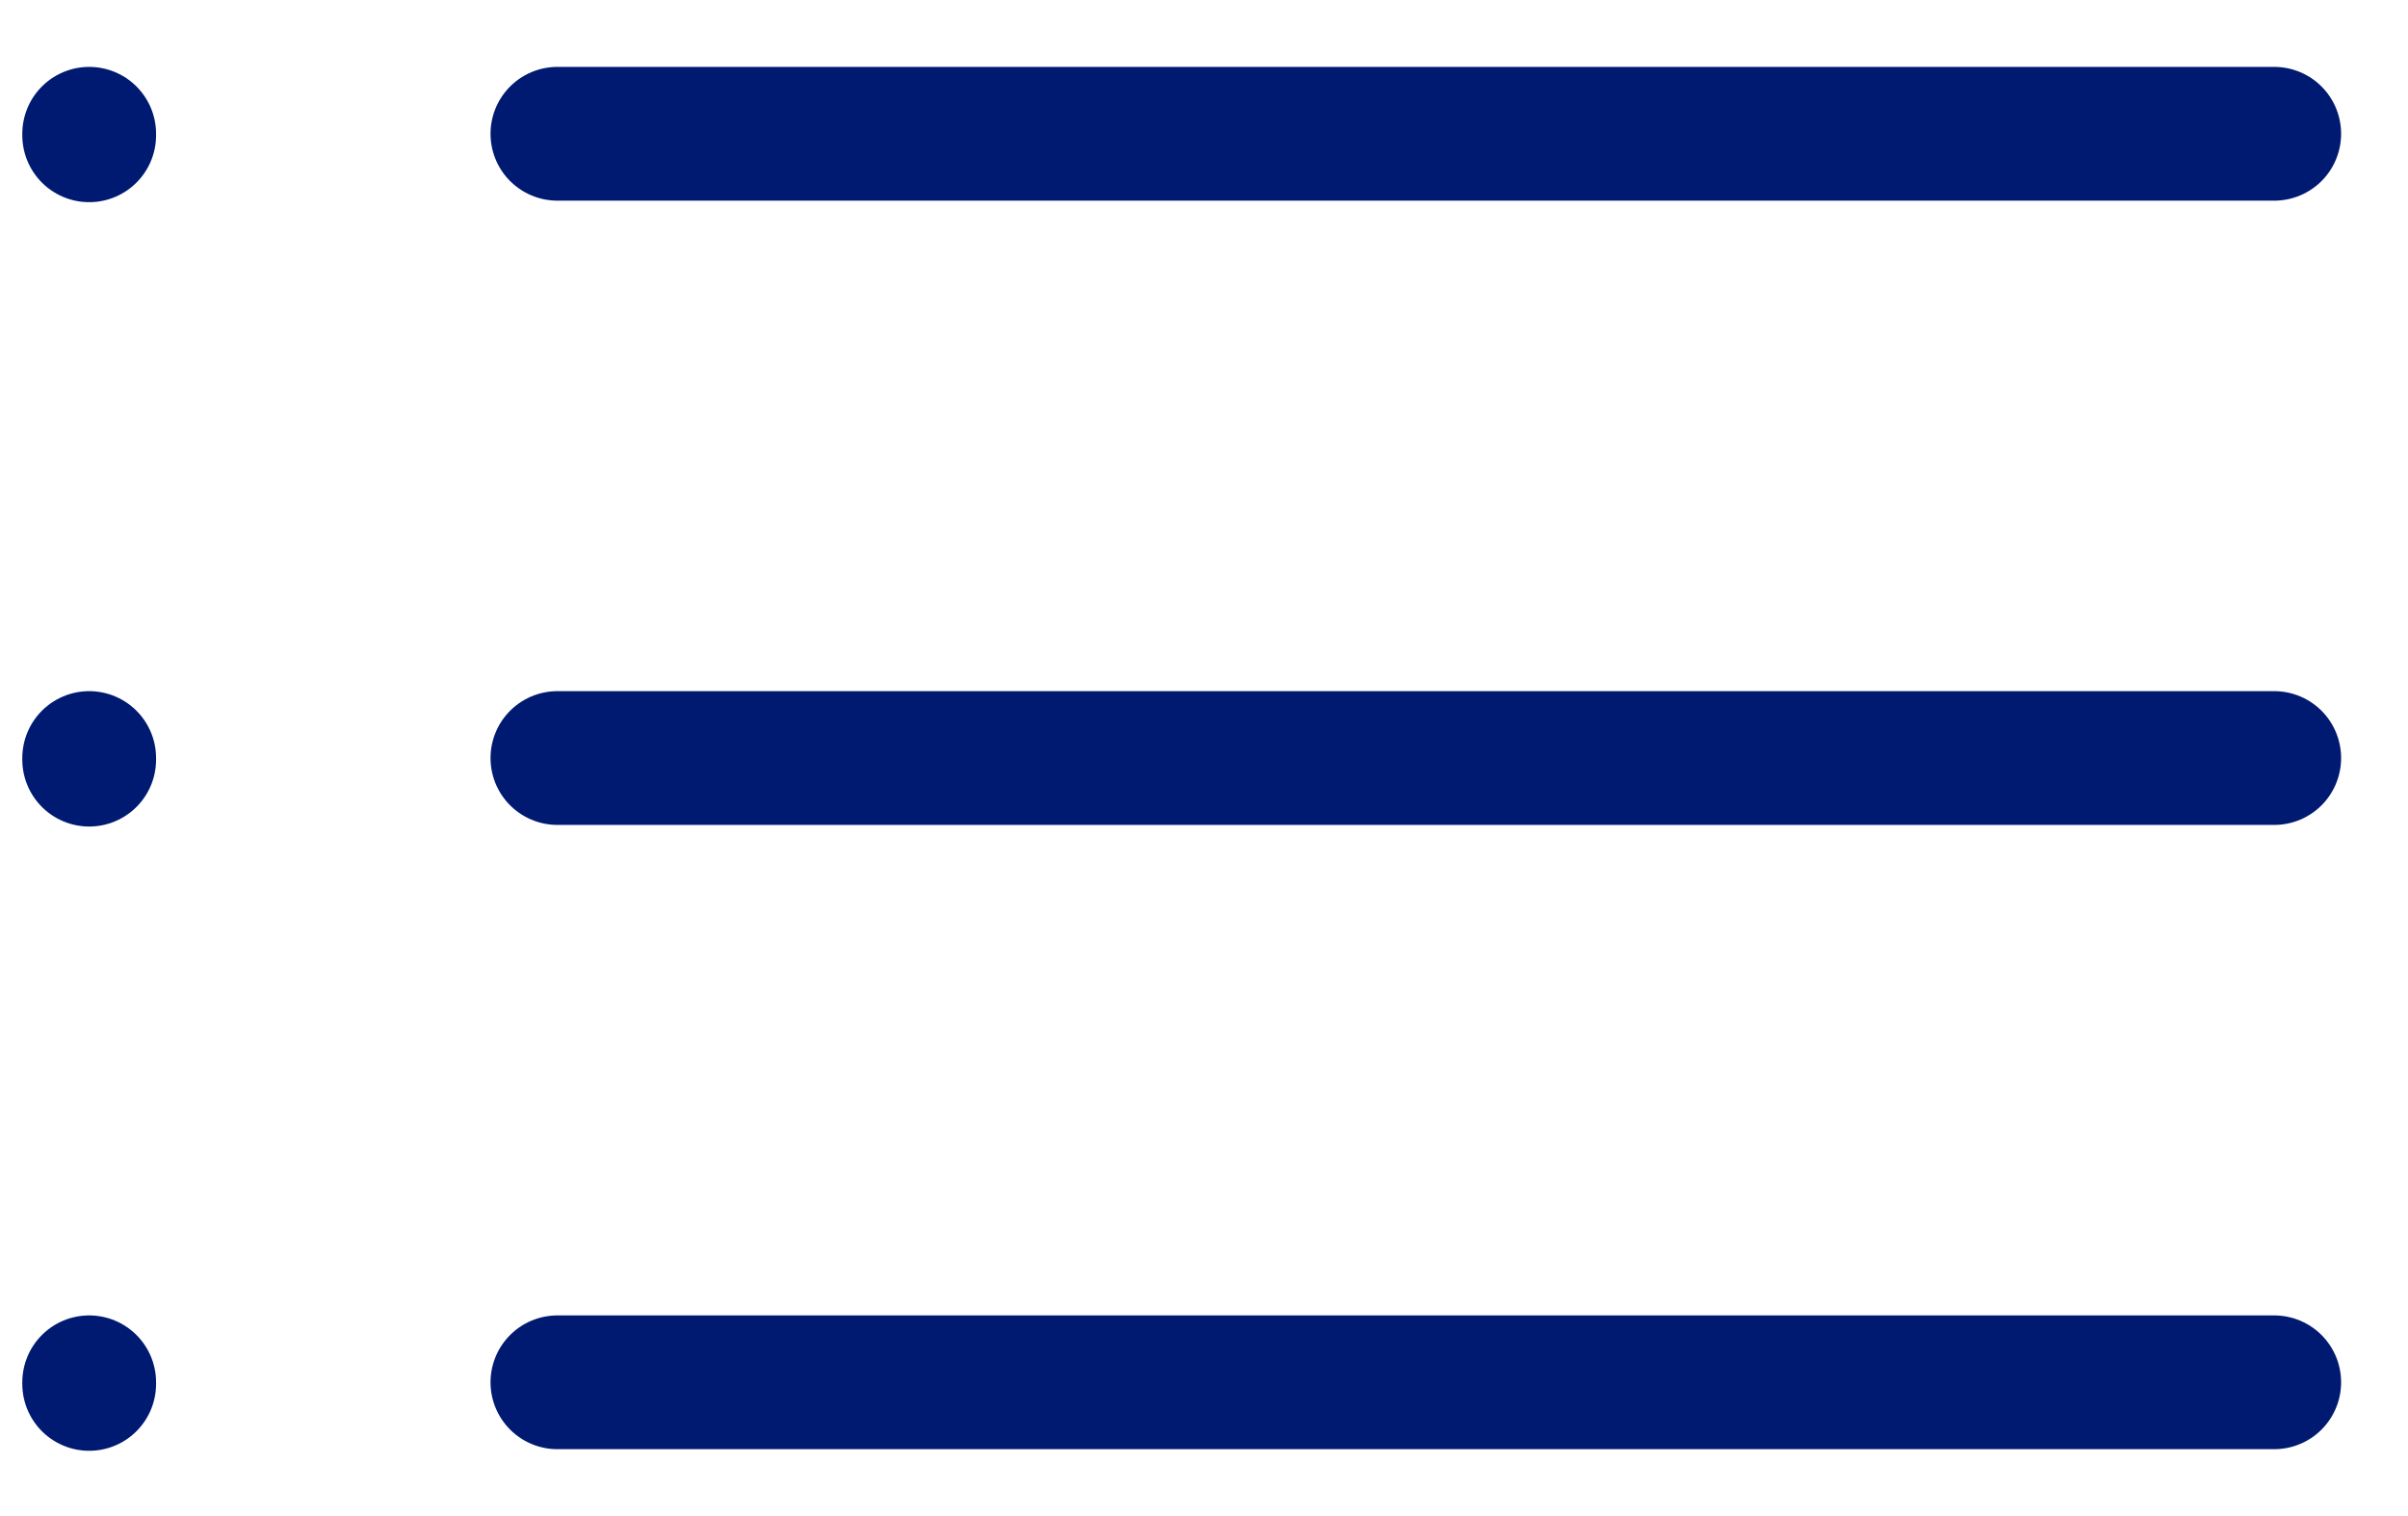 <svg width="27" height="17" viewBox="0 0 27 17" fill="none" xmlns="http://www.w3.org/2000/svg">
<path d="M6.25 1.5H25.5" stroke="#001A72" stroke-width="1.5" stroke-linecap="round" stroke-linejoin="round"/>
<path d="M6.25 8.5H25.5" stroke="#001A72" stroke-width="1.5" stroke-linecap="round" stroke-linejoin="round"/>
<path d="M6.25 15.5H25.5" stroke="#001A72" stroke-width="1.5" stroke-linecap="round" stroke-linejoin="round"/>
<path d="M1 1.5V1.517" stroke="#001A72" stroke-width="1.5" stroke-linecap="round" stroke-linejoin="round"/>
<path d="M1 8.5V8.518" stroke="#001A72" stroke-width="1.5" stroke-linecap="round" stroke-linejoin="round"/>
<path d="M1 15.5V15.518" stroke="#001A72" stroke-width="1.5" stroke-linecap="round" stroke-linejoin="round"/>
</svg>
